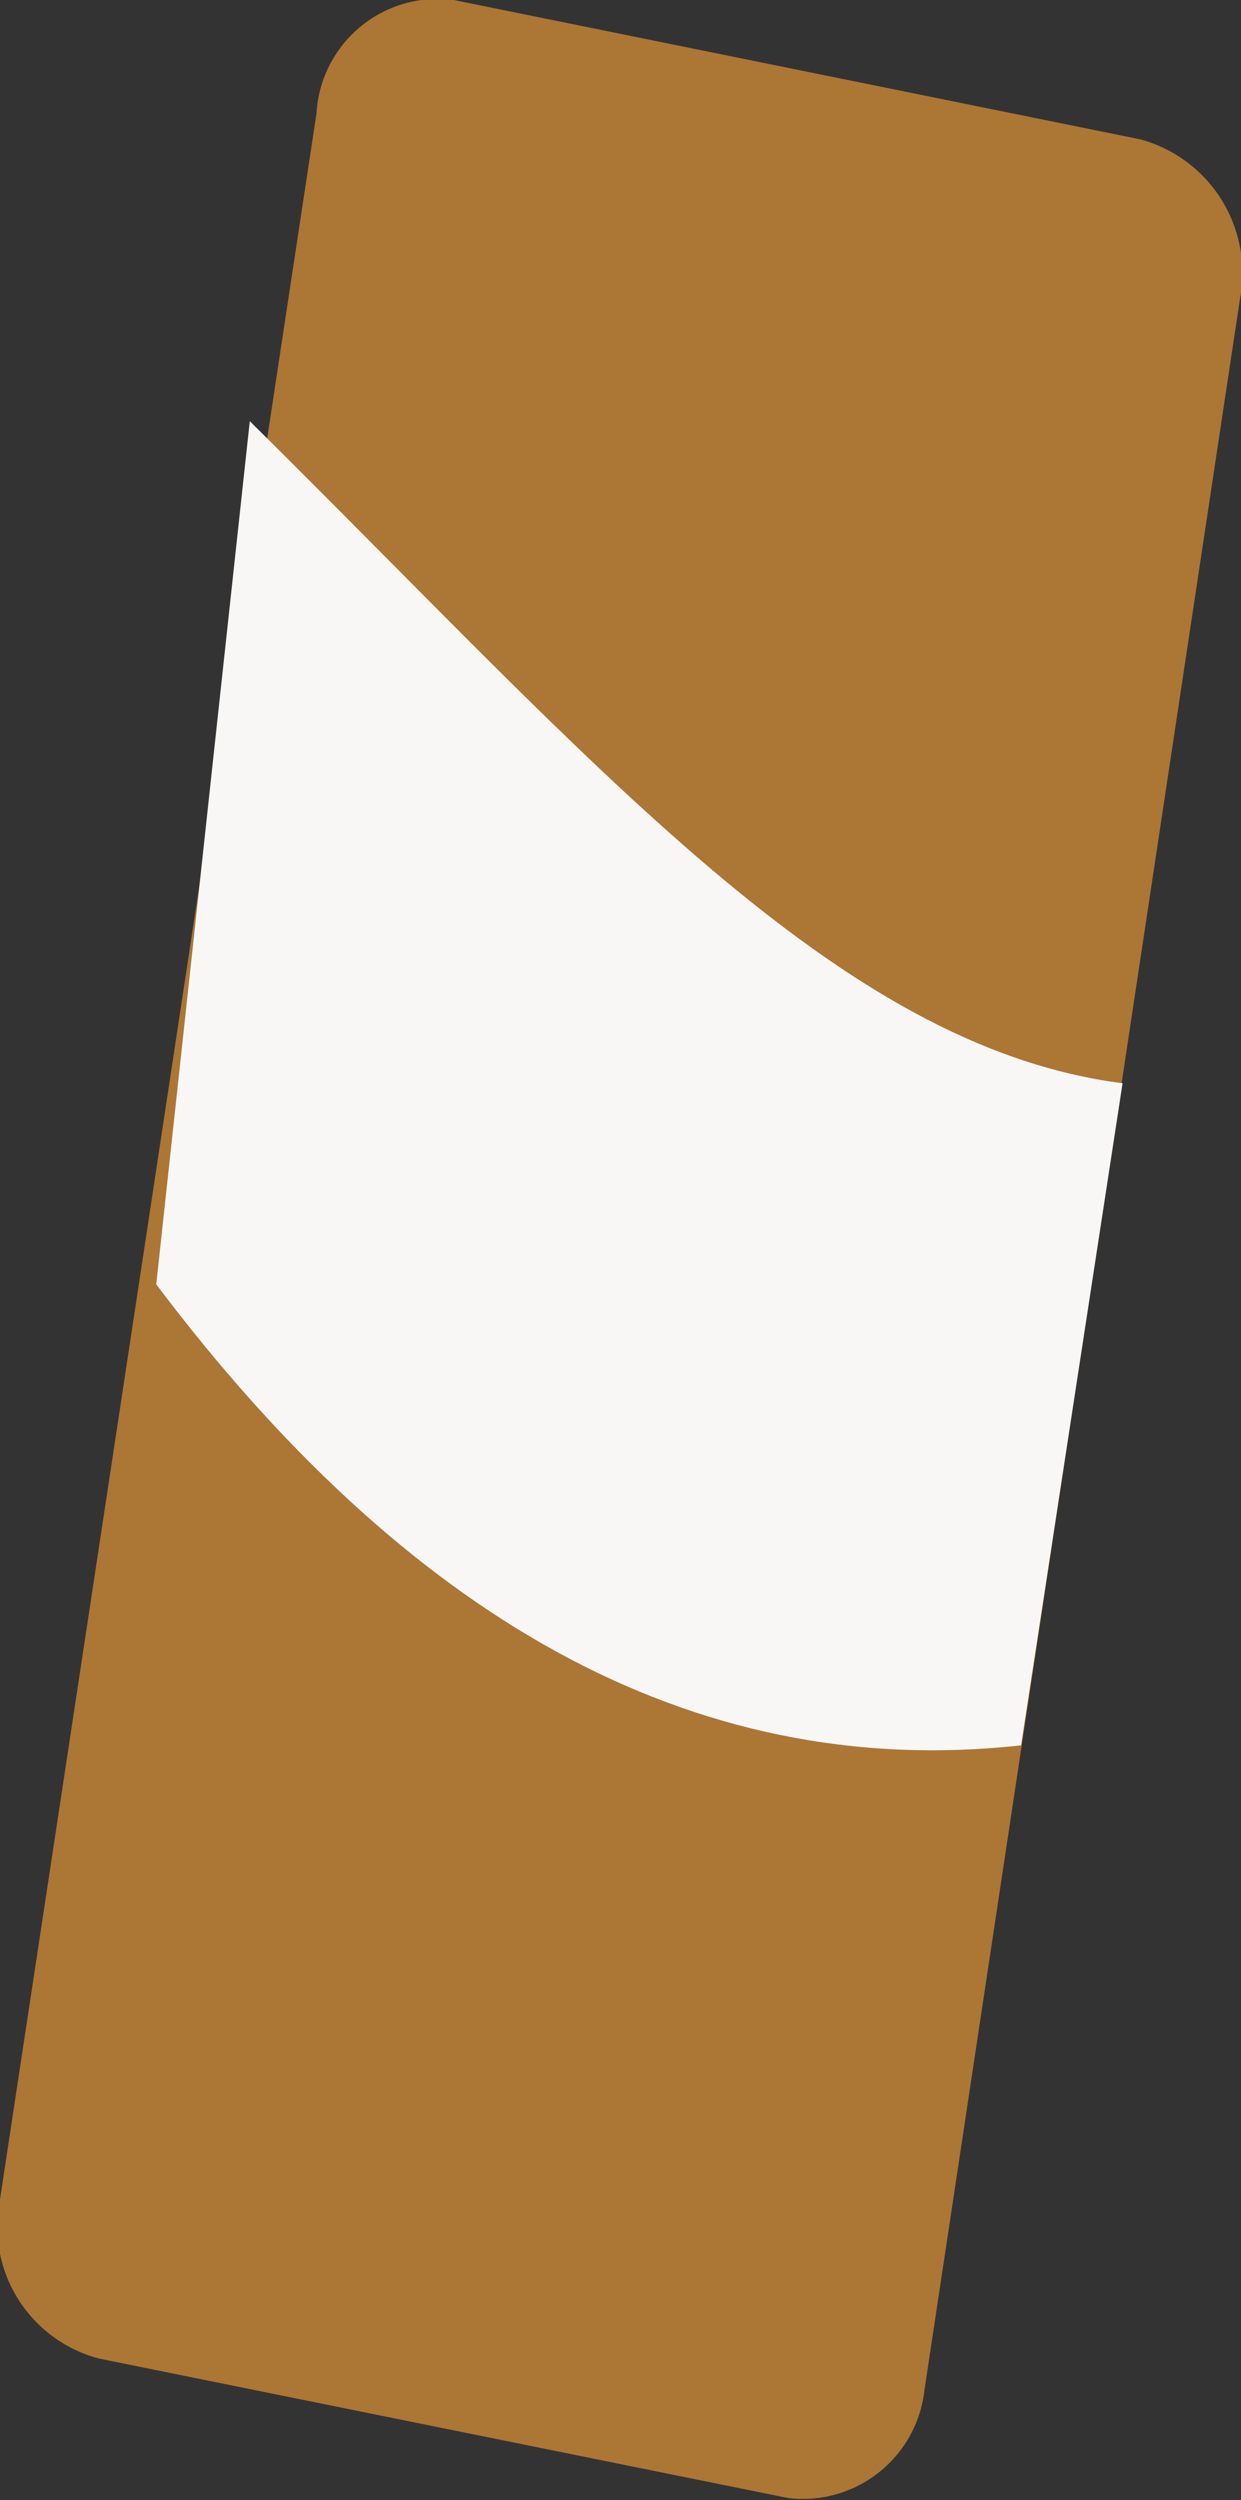 <svg xmlns="http://www.w3.org/2000/svg" viewBox="0 0 12.47 25.11"><rect x="0" y="0" width="12.47" height="25.11" fill="#333333" stroke="none"/><defs><style>.cls-1{fill:#cf8a36;opacity:0.77;}.cls-2{fill:#f8f7f6;}</style></defs><g id="Layer_2" data-name="Layer 2"><g id="page_4" data-name="page 4"><g id="waste"><path class="cls-1" d="M1,23.69l6.92,1.4A1.23,1.23,0,0,0,9.29,24L12.46,3a1.39,1.39,0,0,0-1-1.6L4.56,0A1.22,1.22,0,0,0,3.18,1.14L0,22.09A1.37,1.37,0,0,0,1,23.69Z"/><path class="cls-2" d="M11.28,10.88C8.4,10.51,6,7.68,2.51,4.23L1.57,12.9c2.48,3.29,5.34,5,8.69,4.63Z"/></g></g></g></svg>